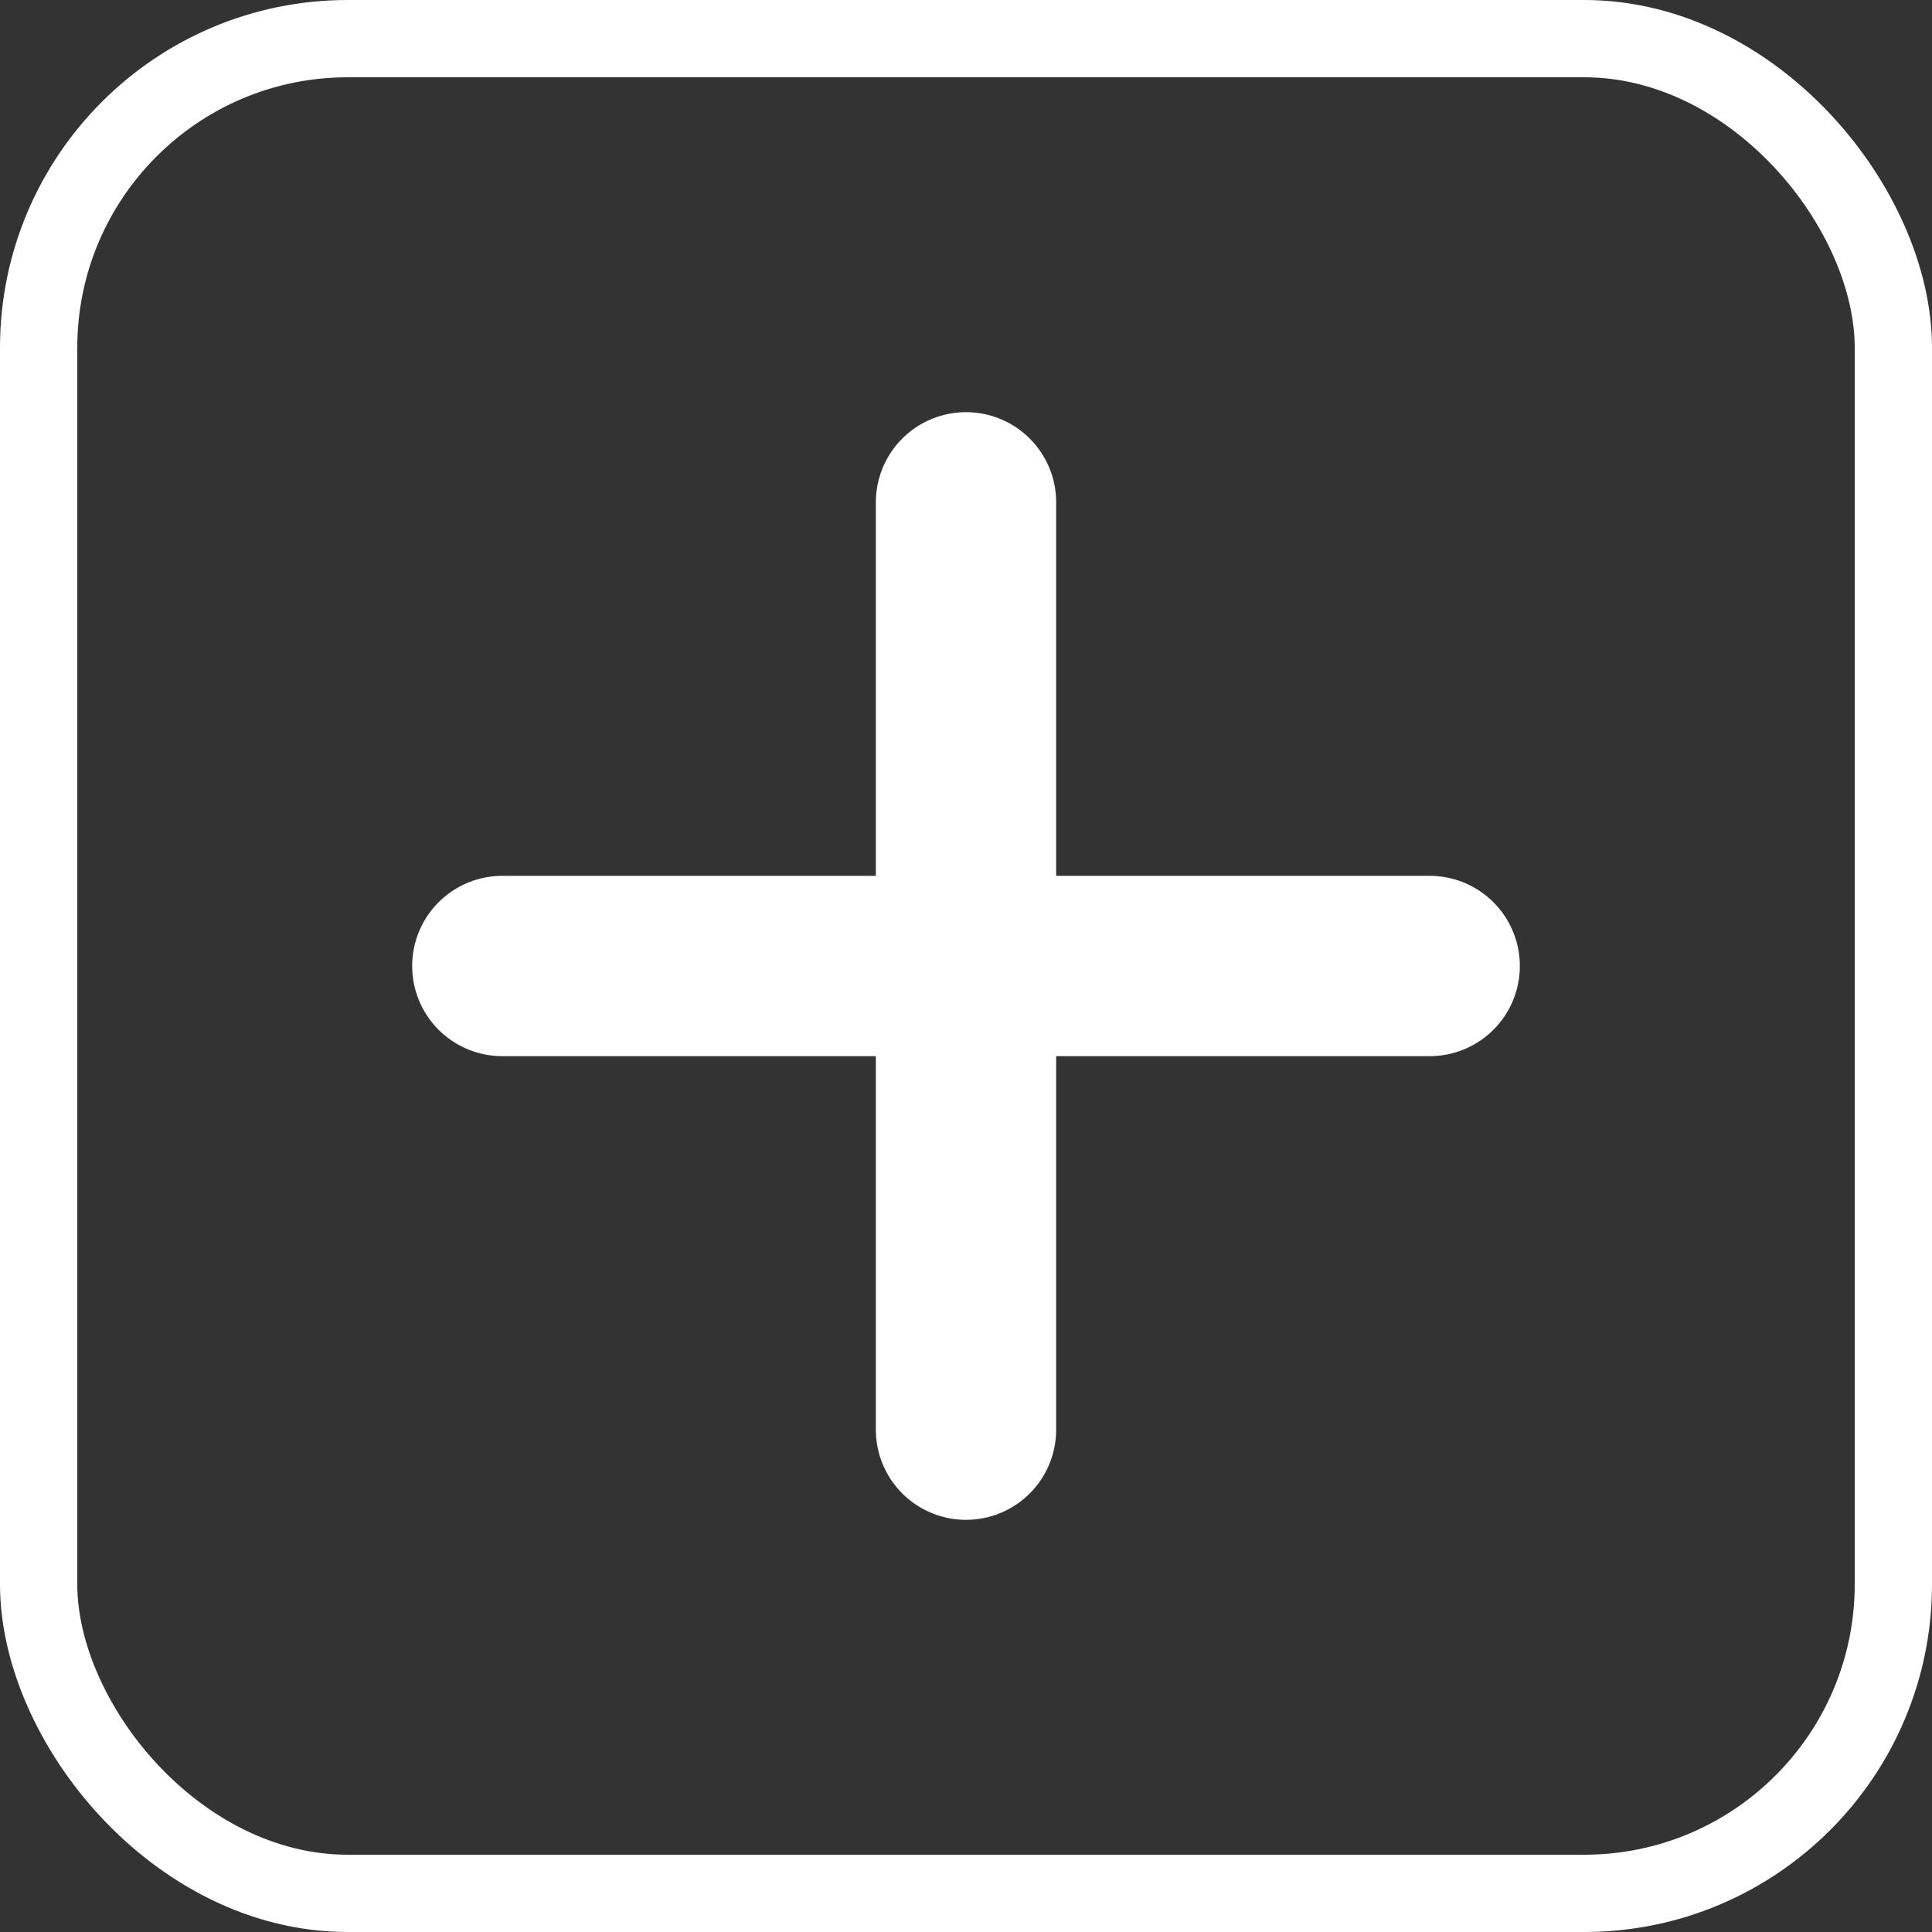 <svg id="Calque_1" data-name="Calque 1" xmlns="http://www.w3.org/2000/svg" xmlns:xlink="http://www.w3.org/1999/xlink" viewBox="0 0 75 75"><rect x="0" y="0" width="75" height="75" fill="#333333" stroke="none"/><defs><style>.cls-1{fill:none;stroke-width:3px;stroke:#ffffff;}.cls-1,.cls-2,.cls-3{stroke-linecap:round;stroke-linejoin:round;}.cls-2,.cls-3{stroke-width:7px;stroke:#ffffff;}.cls-2{fill:#ffffff;}.cls-3{fill:#ffffff;}</style></defs><title>Add W</title><rect class="cls-1" x="1.5" y="1.5" width="72" height="72" rx="12"/><line class="cls-2" x1="37.5" y1="19.5" x2="37.5" y2="55.5"/><line class="cls-3" x1="55.5" y1="37.5" x2="19.5" y2="37.5"/></svg>